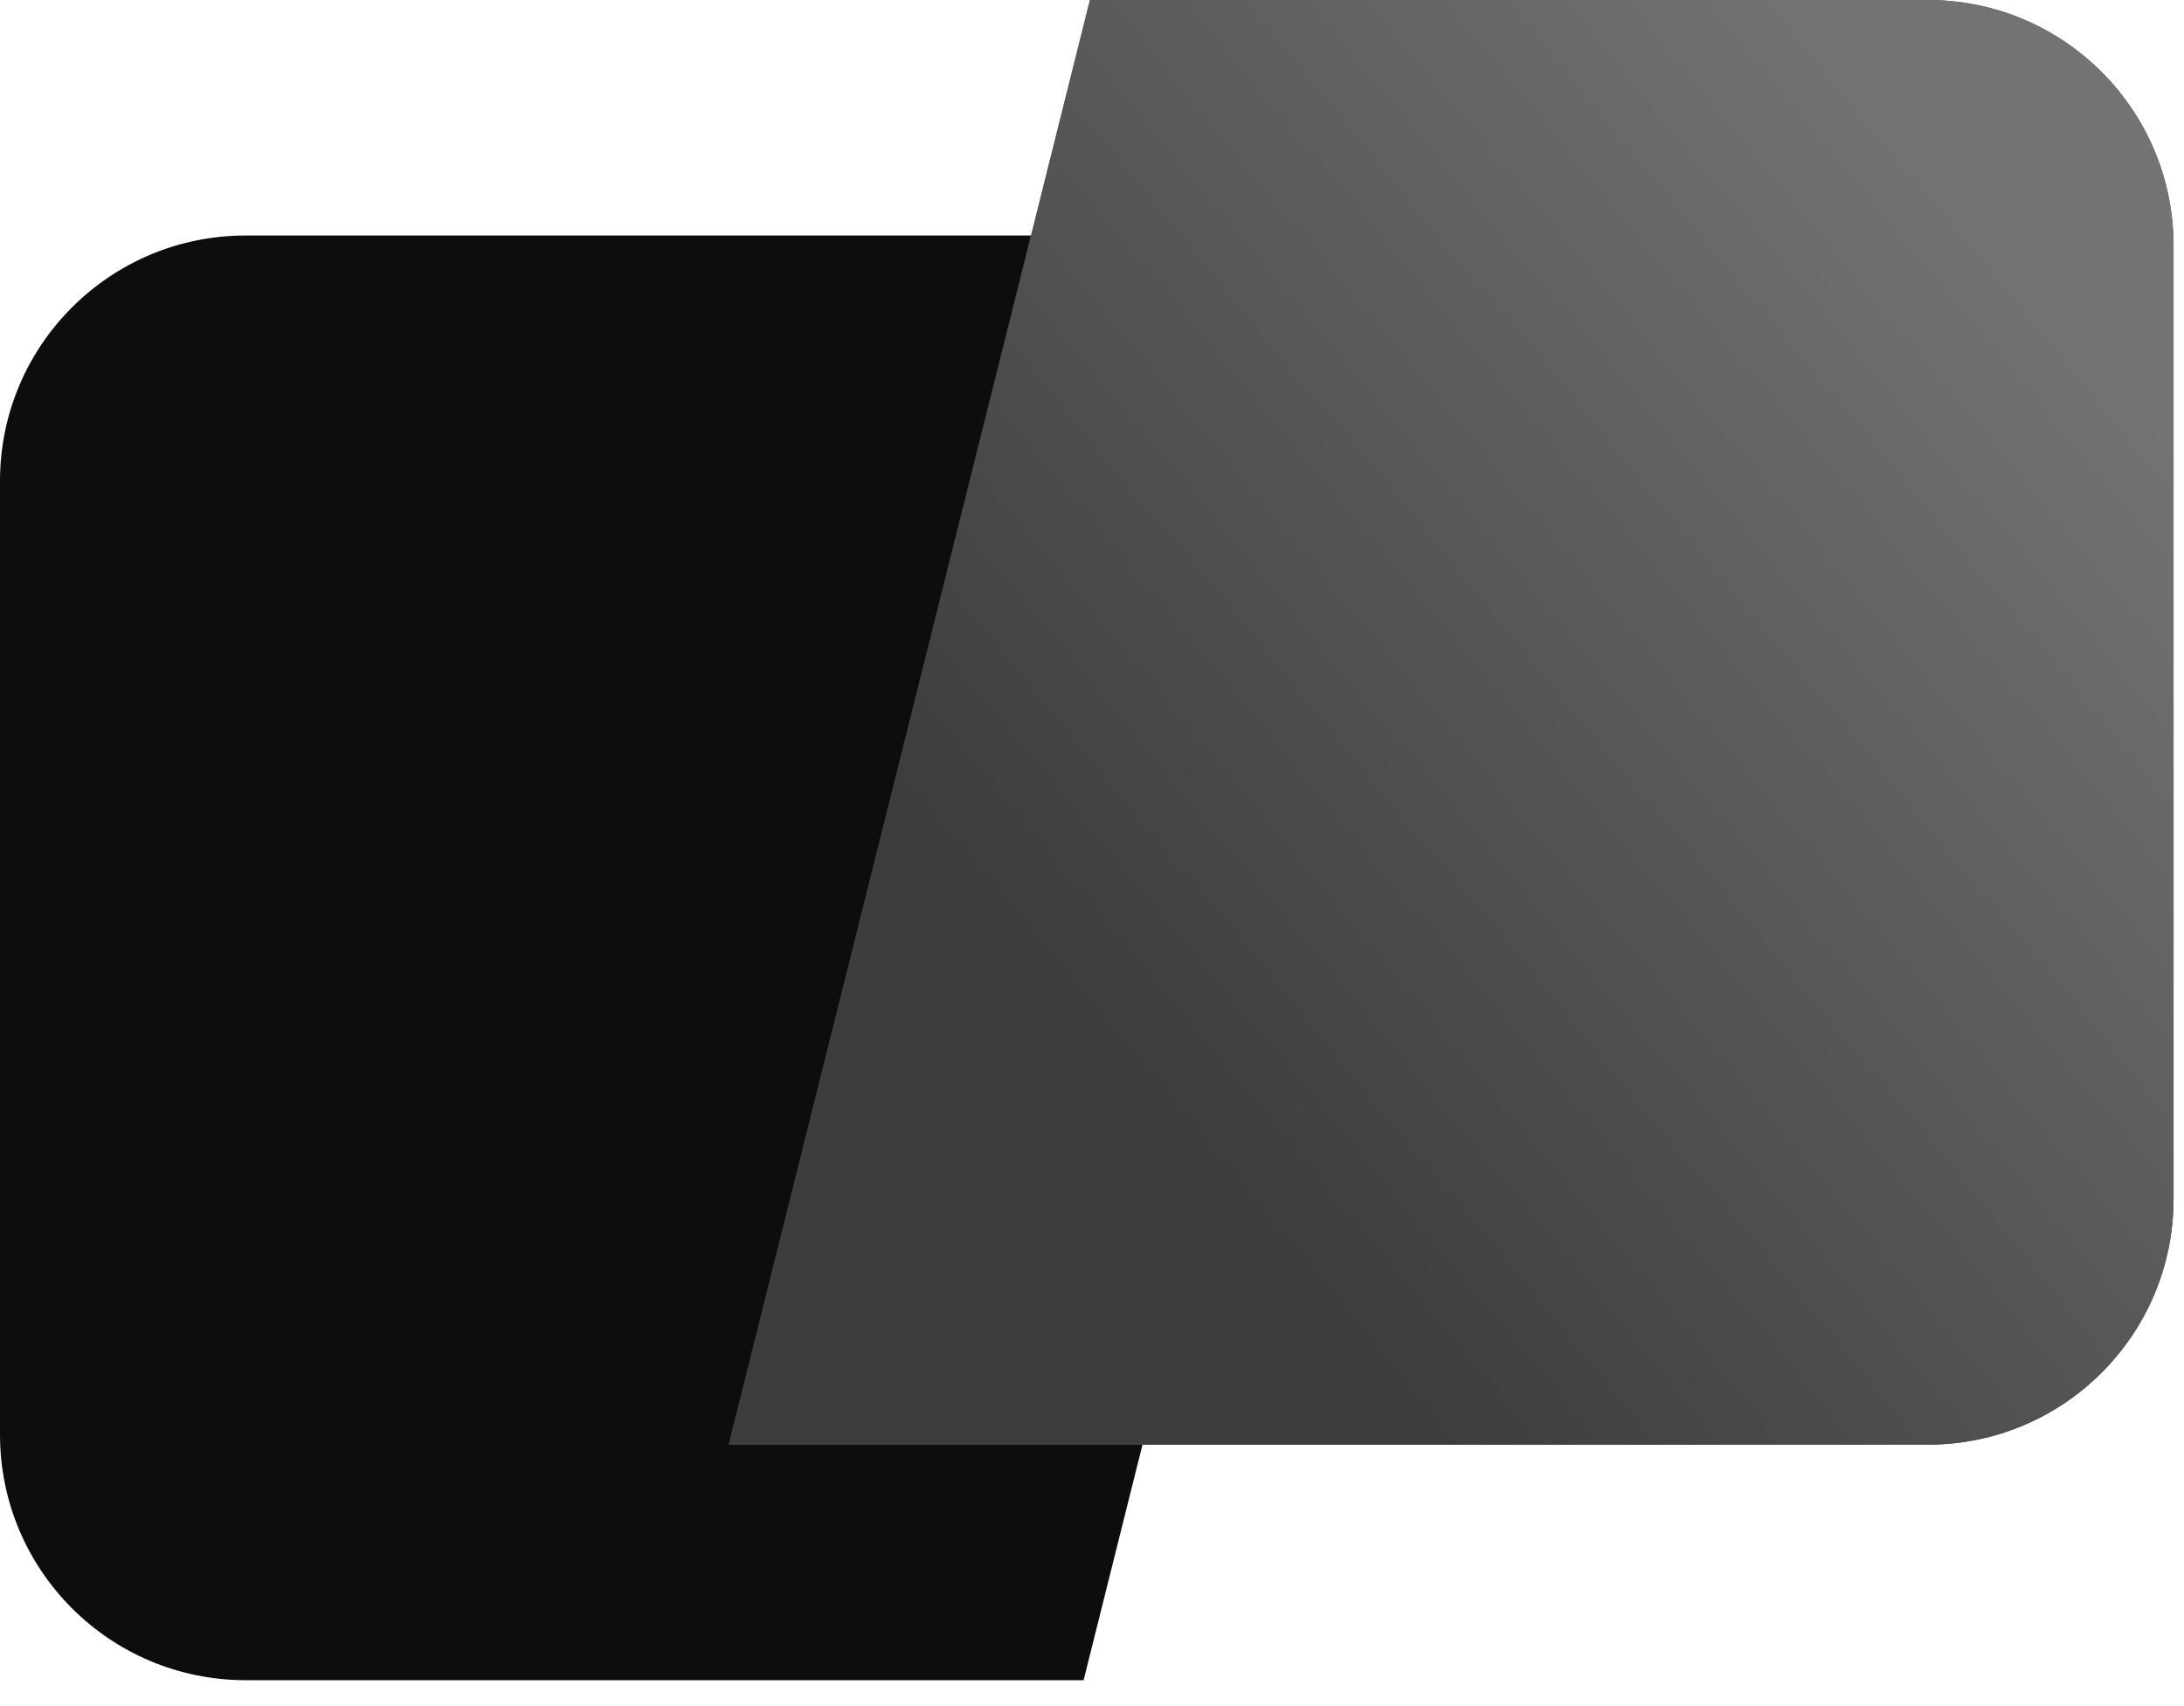 <?xml version="1.0" encoding="UTF-8" standalone="no"?>
<!DOCTYPE svg PUBLIC "-//W3C//DTD SVG 1.1//EN" "http://www.w3.org/Graphics/SVG/1.1/DTD/svg11.dtd">
<svg width="100%" height="100%" viewBox="0 0 32 25" version="1.1" xmlns="http://www.w3.org/2000/svg" xmlns:xlink="http://www.w3.org/1999/xlink" xml:space="preserve" xmlns:serif="http://www.serif.com/" style="fill-rule:evenodd;clip-rule:evenodd;stroke-linejoin:round;stroke-miterlimit:2;">
    <path d="M15.877,24.62L3.599,24.62C1.611,24.62 0,23.009 0,21.021L0,7.049C0,5.062 1.611,3.451 3.599,3.451L21.169,3.451L15.877,24.62Z" style="fill:rgb(13,13,13);fill-rule:nonzero;"/>
    <path d="M15.97,0L28.248,0C30.235,0 31.847,1.611 31.847,3.599L31.847,17.571C31.847,19.558 30.235,21.169 28.248,21.169L10.678,21.169L15.97,0Z" style="fill:rgb(83,83,83);fill-rule:nonzero;"/>
    <path d="M15.97,0L28.248,0C30.235,0 31.847,1.611 31.847,3.599L31.847,17.571C31.847,19.558 30.235,21.169 28.248,21.169L10.678,21.169L15.97,0Z" style="fill:url(#_Linear1);fill-rule:nonzero;"/>
    <defs>
        <linearGradient id="_Linear1" x1="0" y1="0" x2="1" y2="0" gradientUnits="userSpaceOnUse" gradientTransform="matrix(17.394,-14.168,14.168,17.394,17.904,17.327)"><stop offset="0" style="stop-color:rgb(61,61,61);stop-opacity:1"/><stop offset="0.79" style="stop-color:rgb(115,115,115);stop-opacity:1"/><stop offset="1" style="stop-color:rgb(115,115,115);stop-opacity:1"/></linearGradient>
    </defs>
</svg>
